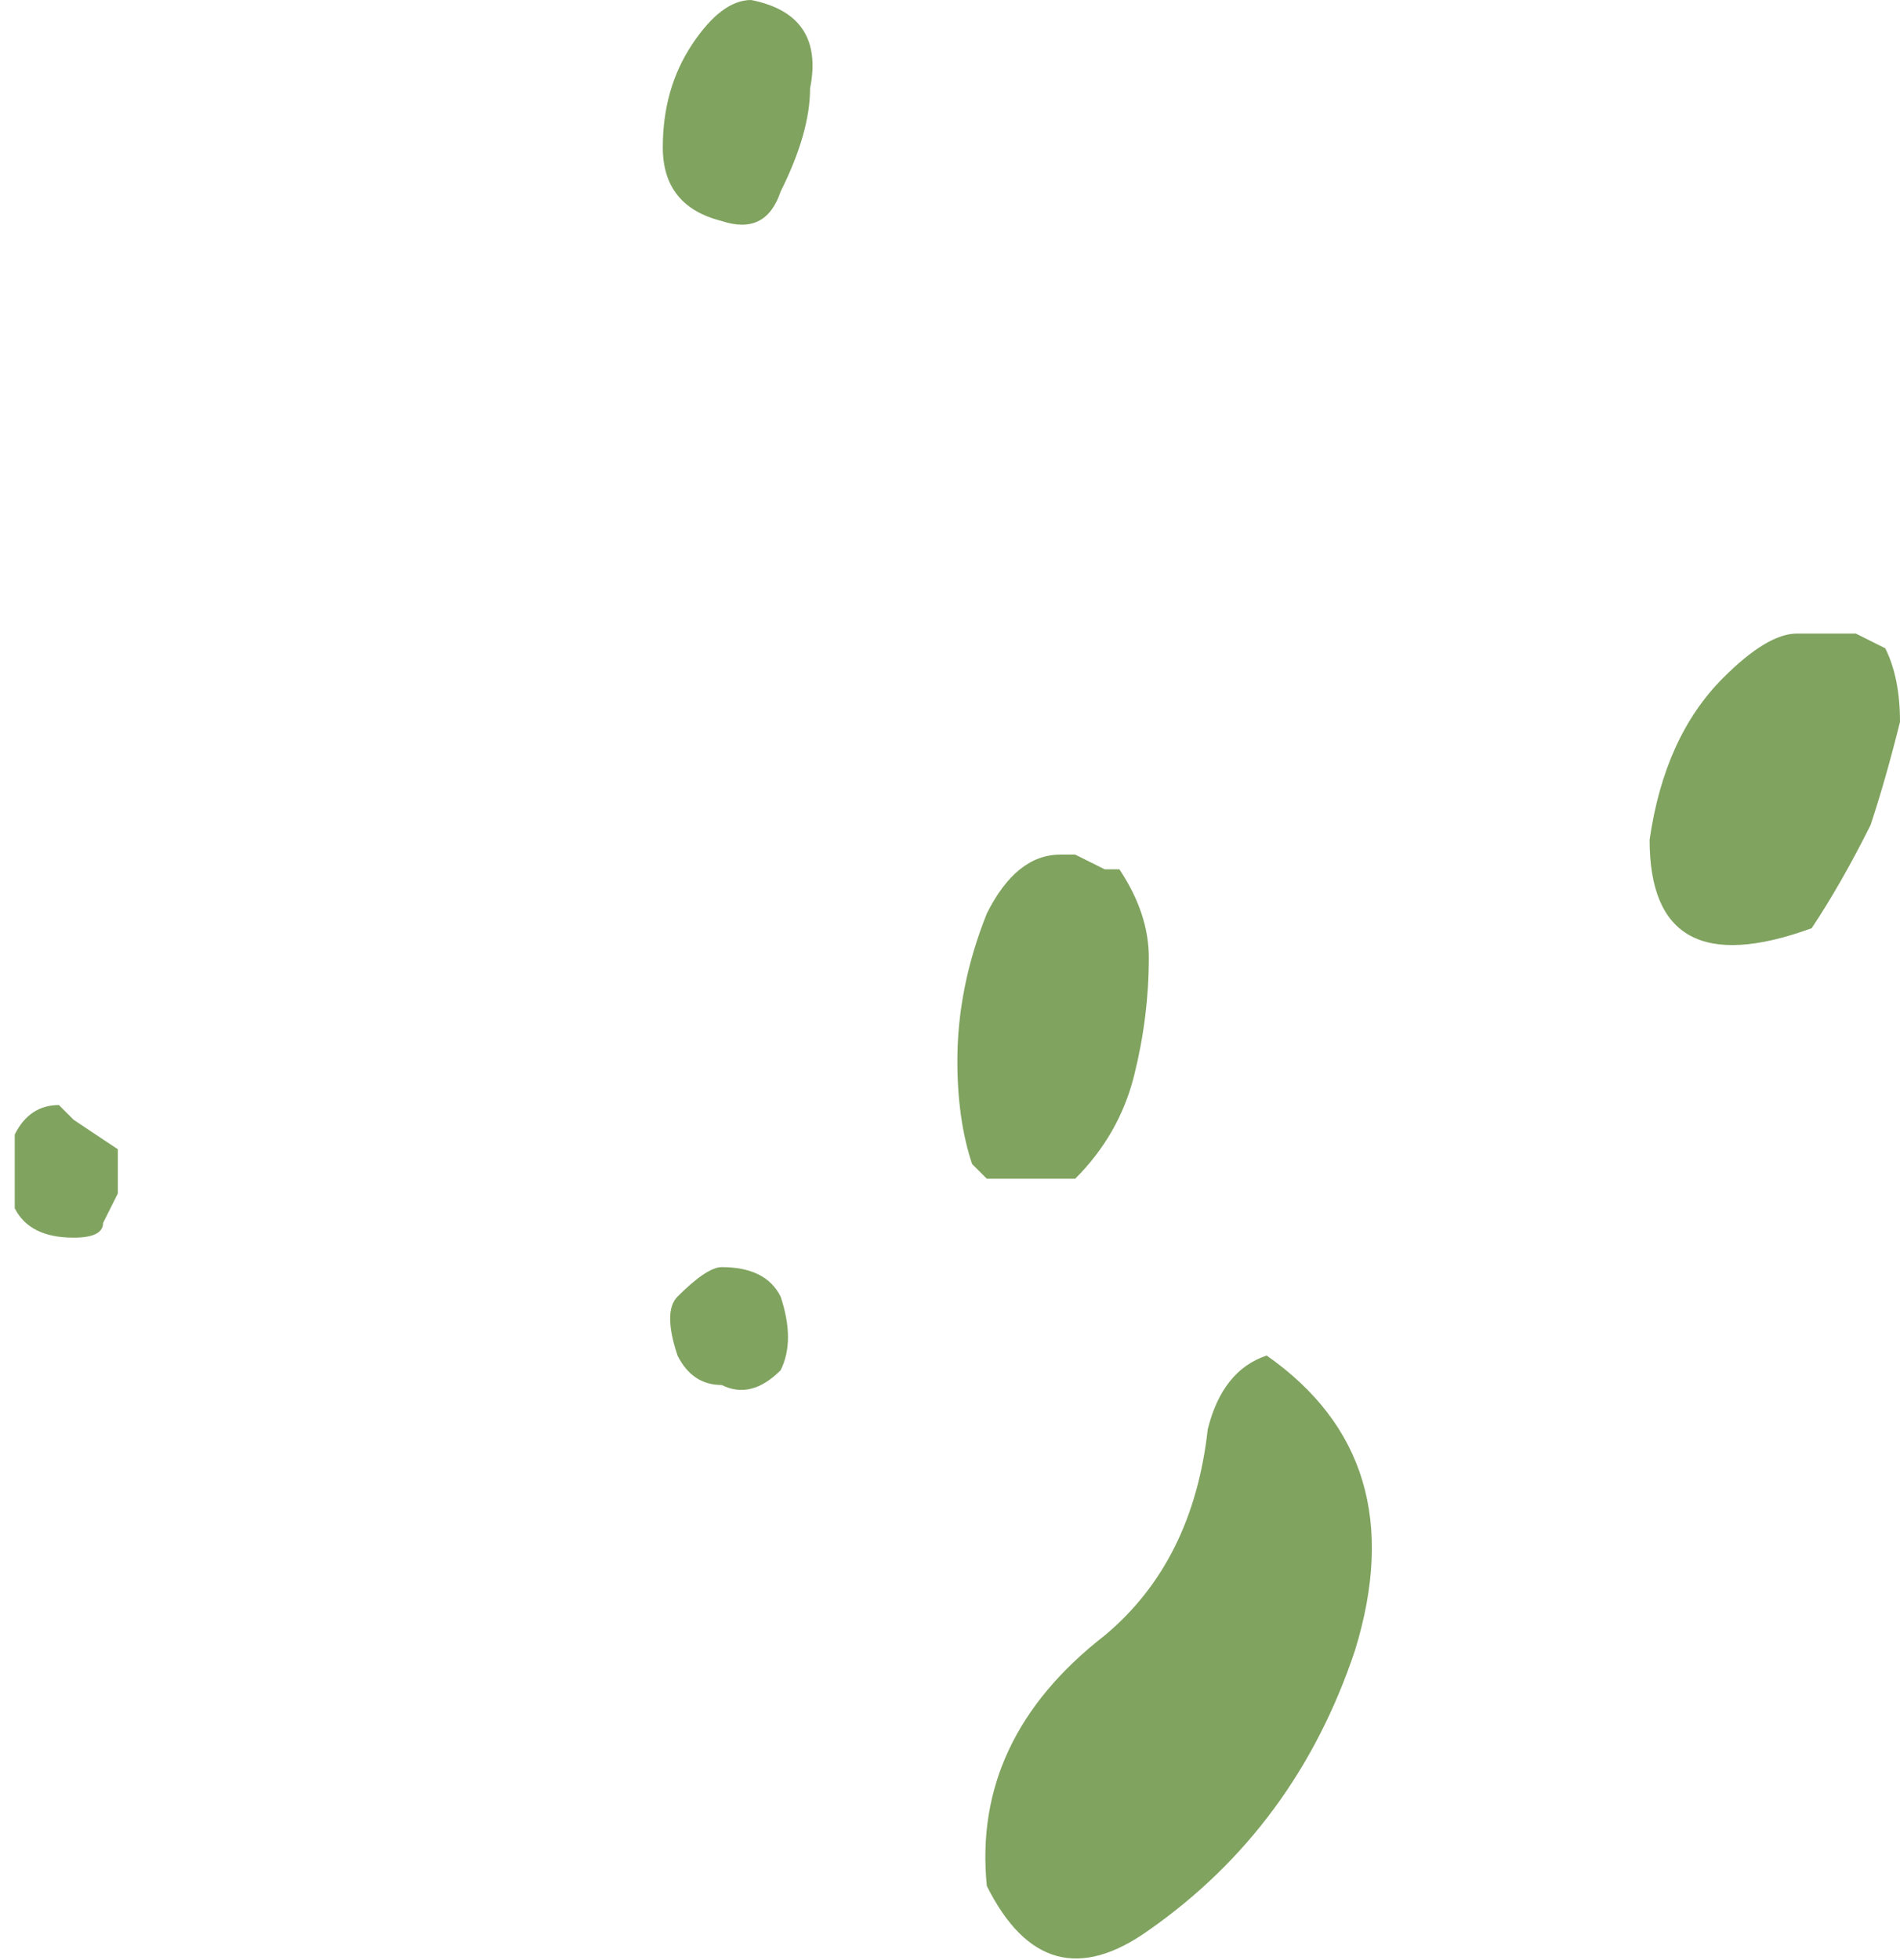 <?xml version="1.0" encoding="UTF-8" standalone="no"?>
<svg xmlns:ffdec="https://www.free-decompiler.com/flash" xmlns:xlink="http://www.w3.org/1999/xlink" ffdec:objectType="shape" height="6.65px" width="6.45px" xmlns="http://www.w3.org/2000/svg">
  <g transform="matrix(1.0, 0.0, 0.0, 1.0, 3.5, 7.85)">
    <path d="M2.6 -5.7 L2.8 -5.7 2.9 -5.65 Q2.95 -5.55 2.95 -5.4 2.9 -5.2 2.85 -5.05 2.75 -4.85 2.65 -4.7 2.1 -4.5 2.1 -5.0 2.15 -5.35 2.35 -5.55 2.5 -5.7 2.6 -5.7 M0.15 -4.95 L0.25 -4.9 0.3 -4.9 Q0.4 -4.75 0.4 -4.6 0.4 -4.4 0.35 -4.2 0.3 -4.0 0.15 -3.85 L-0.15 -3.85 -0.2 -3.9 Q-0.25 -4.05 -0.25 -4.25 -0.25 -4.5 -0.15 -4.75 -0.05 -4.95 0.1 -4.95 L0.15 -4.95 M1.1 -2.25 Q0.9 -1.65 0.4 -1.3 0.05 -1.05 -0.15 -1.45 -0.2 -1.95 0.25 -2.3 0.55 -2.55 0.6 -3.0 0.65 -3.2 0.8 -3.25 1.3 -2.9 1.1 -2.25 M-0.75 -7.55 Q-0.75 -7.4 -0.85 -7.2 -0.9 -7.05 -1.05 -7.1 -1.25 -7.15 -1.25 -7.35 -1.25 -7.55 -1.15 -7.7 -1.05 -7.85 -0.95 -7.85 -0.7 -7.8 -0.75 -7.55 M-3.3 -4.1 L-3.25 -4.05 -3.1 -3.95 Q-3.1 -3.9 -3.1 -3.85 L-3.1 -3.8 -3.15 -3.7 Q-3.15 -3.65 -3.25 -3.65 -3.4 -3.65 -3.45 -3.75 L-3.45 -4.0 Q-3.4 -4.1 -3.3 -4.1 M-0.85 -3.2 Q-0.95 -3.1 -1.05 -3.15 -1.15 -3.15 -1.2 -3.25 -1.25 -3.4 -1.2 -3.45 -1.1 -3.55 -1.05 -3.55 -0.9 -3.55 -0.85 -3.45 -0.8 -3.3 -0.85 -3.2" fill="#608c38" fill-opacity="0.8" fill-rule="evenodd" stroke="none"/>
  </g>
</svg>
